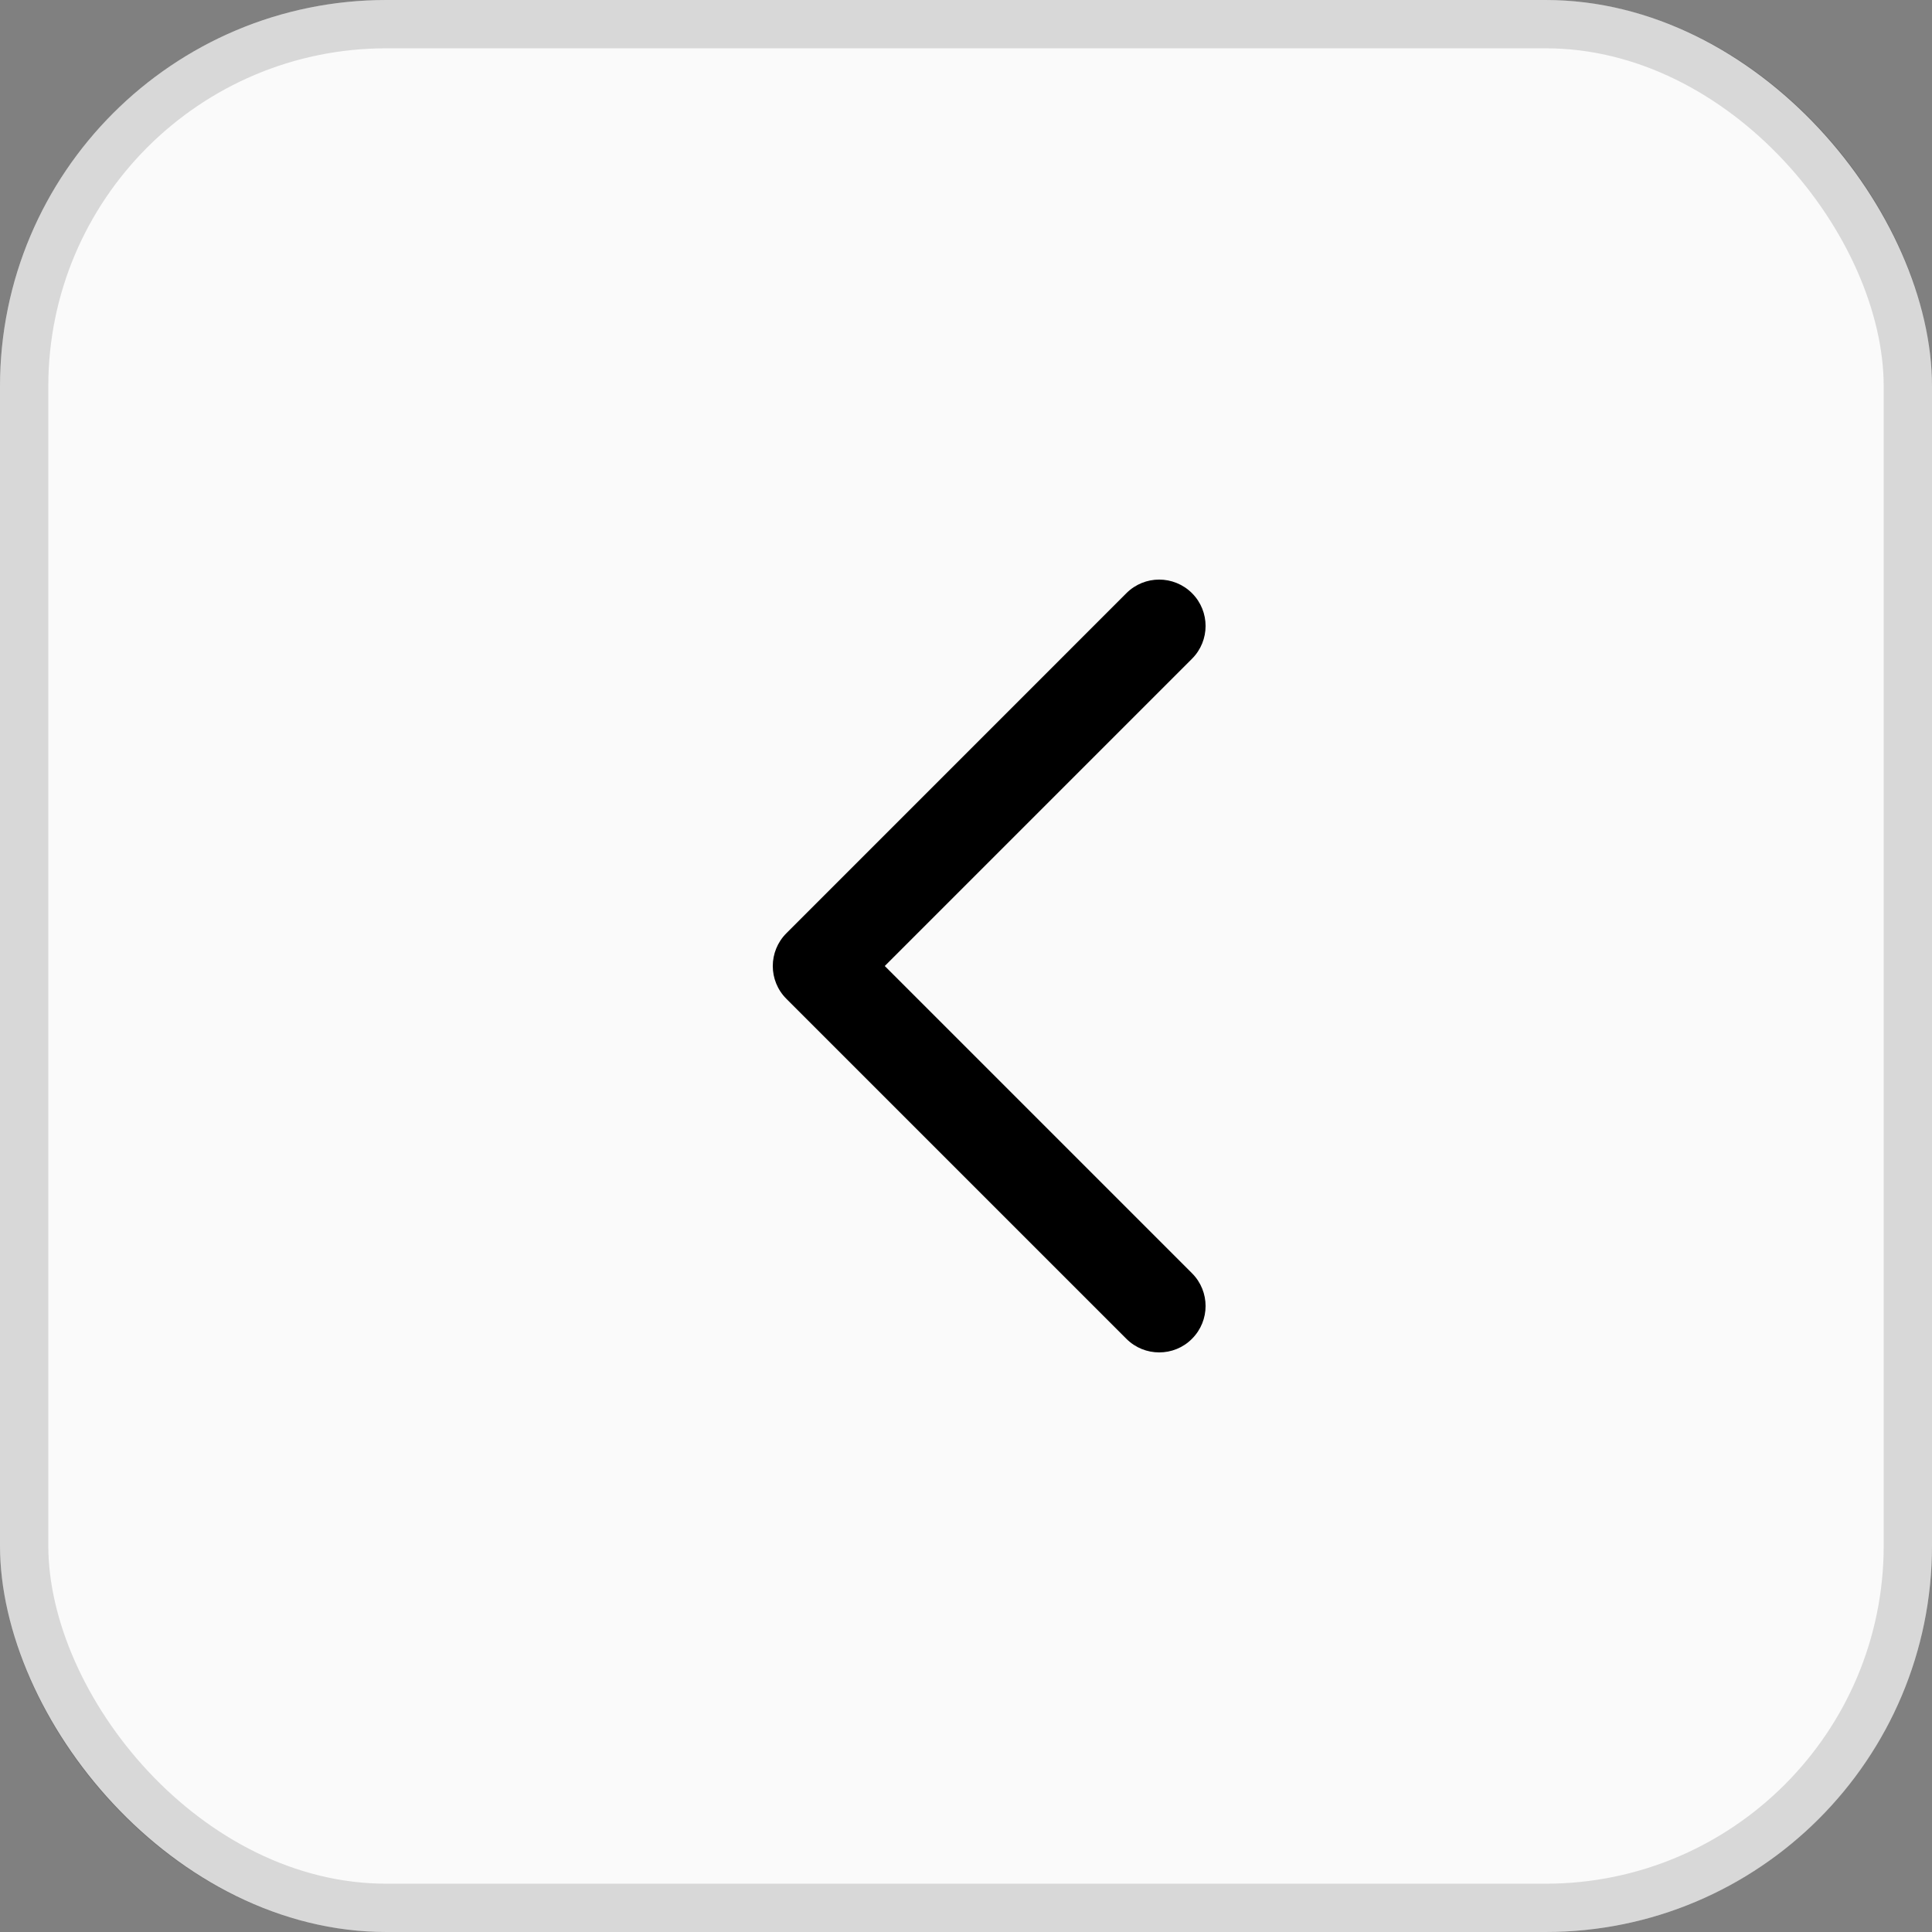 <svg width="40" height="40" viewBox="0 0 40 40" fill="none" xmlns="http://www.w3.org/2000/svg">
<rect x="0" y="0" width="40" height="40" fill="#808080" stroke="none"/>
<rect x="40" y="40" width="40" height="40" rx="8" transform="rotate(180 40 40)" fill="#FAFAFA"/>
<rect x="39.5" y="39.5" width="39" height="39" rx="7.5" transform="rotate(180 39.5 39.5)" stroke="#212121" stroke-opacity="0.16"/>
<path d="M24 28C23.754 28 23.509 27.907 23.321 27.719L16.281 20.679C15.906 20.305 15.906 19.697 16.281 19.322L23.321 12.281C23.696 11.906 24.303 11.906 24.679 12.281C25.054 12.656 25.054 13.264 24.679 13.639L18.318 20L24.679 26.361C25.054 26.736 25.054 27.343 24.679 27.718C24.492 27.907 24.246 28 24 28Z" fill="black"/>
</svg>
